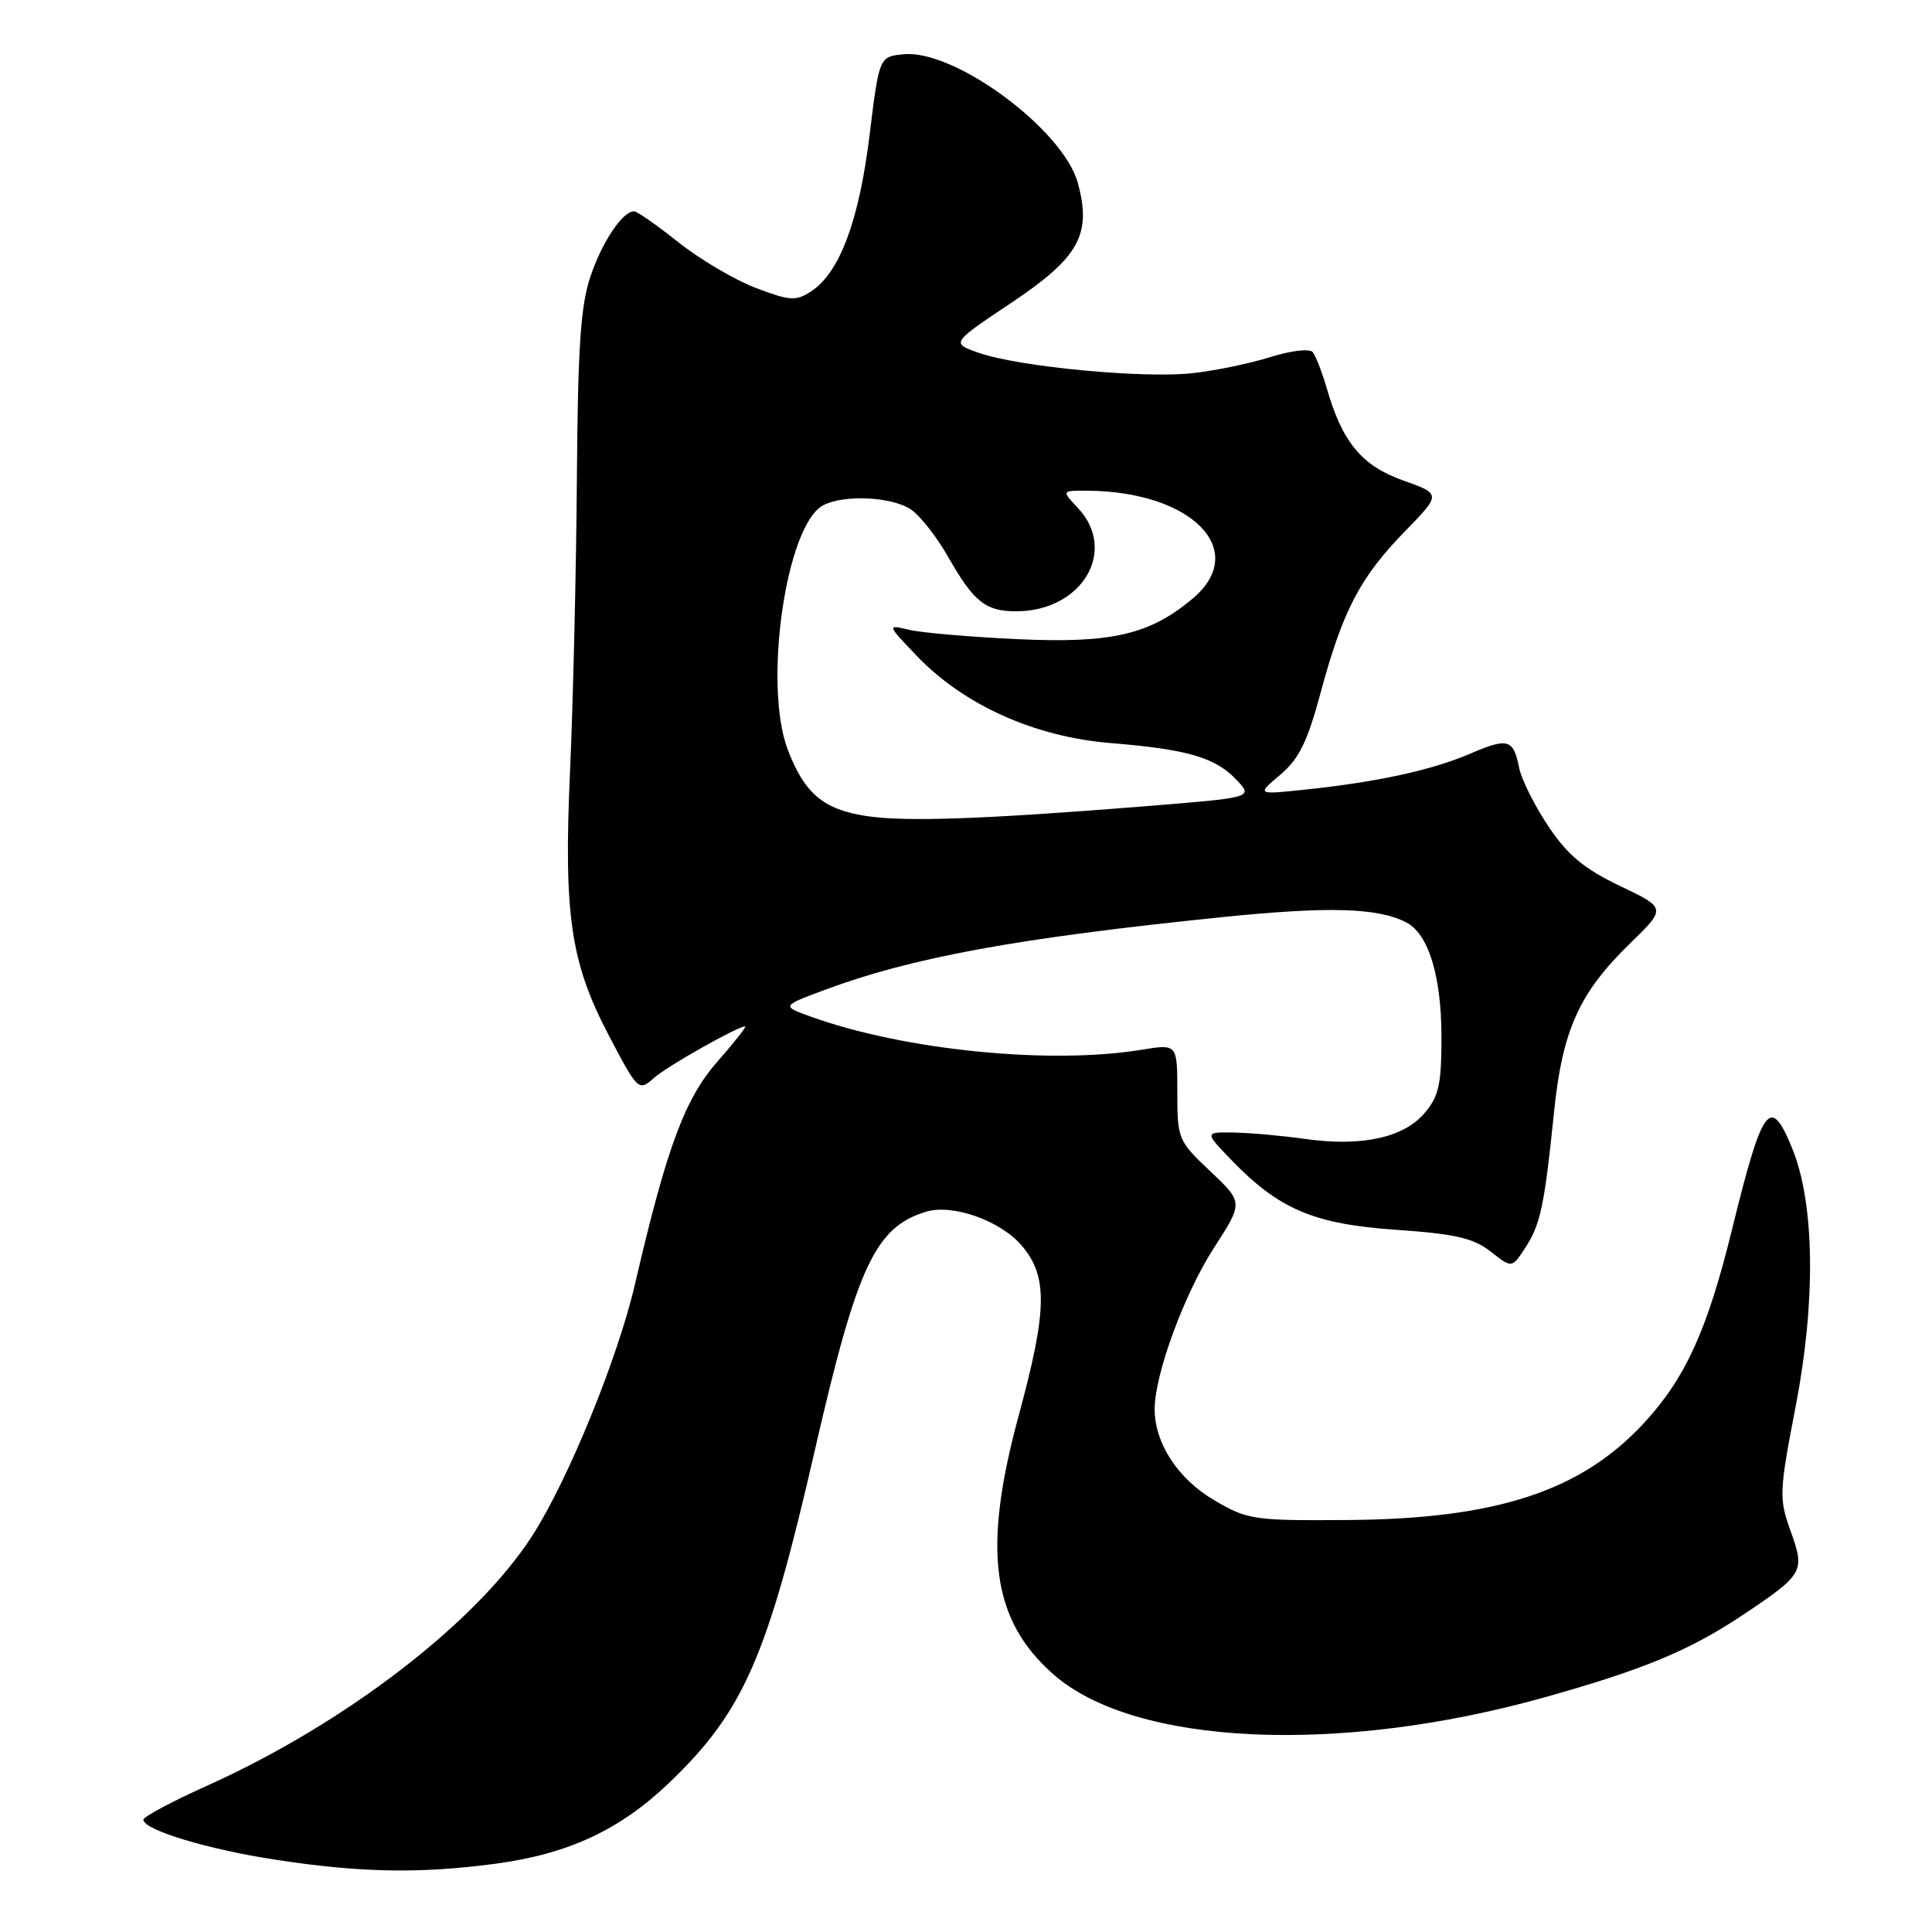 <?xml version="1.0" encoding="UTF-8" standalone="no"?>
<!DOCTYPE svg PUBLIC "-//W3C//DTD SVG 1.1//EN" "http://www.w3.org/Graphics/SVG/1.1/DTD/svg11.dtd" >
<svg xmlns="http://www.w3.org/2000/svg" xmlns:xlink="http://www.w3.org/1999/xlink" version="1.1" viewBox="0 0 256 256">
 <g >
 <path fill="currentColor"
d=" M 65.68 246.95 C 75.34 245.65 82.16 242.47 88.72 236.18 C 98.54 226.76 101.70 219.55 107.99 192.08 C 113.57 167.76 115.98 162.60 122.70 160.56 C 126.25 159.49 132.61 161.75 135.43 165.10 C 138.85 169.17 138.77 173.63 135.00 187.50 C 130.14 205.38 131.38 214.64 139.58 221.86 C 150.31 231.31 177.38 232.57 204.72 224.89 C 217.88 221.20 223.94 218.67 231.04 213.92 C 239.00 208.59 239.20 208.24 237.26 202.86 C 235.71 198.53 235.74 197.74 237.96 186.22 C 240.62 172.39 240.45 159.50 237.51 152.25 C 234.57 145.02 233.57 146.36 229.48 163.00 C 226.24 176.20 223.33 182.60 217.88 188.51 C 209.51 197.60 198.26 201.28 178.50 201.41 C 166.08 201.50 165.29 201.38 160.88 198.78 C 156.07 195.95 153.00 191.25 153.00 186.70 C 153.00 182.11 156.93 171.41 160.86 165.34 C 164.74 159.33 164.74 159.33 160.37 155.20 C 156.10 151.17 156.00 150.93 156.00 144.69 C 156.00 138.32 156.00 138.32 151.25 139.10 C 139.15 141.09 119.87 139.17 107.52 134.74 C 103.54 133.31 103.54 133.31 109.16 131.21 C 120.80 126.86 134.75 124.30 162.00 121.52 C 176.08 120.09 182.54 120.27 186.33 122.22 C 189.28 123.73 191.00 129.34 191.00 137.41 C 191.00 143.75 190.65 145.29 188.72 147.54 C 185.94 150.77 180.33 151.97 172.89 150.91 C 169.93 150.49 165.72 150.11 163.55 150.07 C 159.61 150.00 159.61 150.00 163.05 153.59 C 169.44 160.23 174.03 162.19 184.92 162.95 C 192.85 163.50 195.24 164.05 197.52 165.84 C 200.33 168.05 200.33 168.05 202.08 165.38 C 204.12 162.27 204.64 159.81 205.92 147.35 C 207.03 136.48 209.24 131.58 216.00 125.00 C 220.80 120.33 220.80 120.33 214.65 117.39 C 209.90 115.12 207.74 113.32 205.18 109.51 C 203.36 106.79 201.61 103.31 201.30 101.76 C 200.53 97.91 199.84 97.71 194.75 99.89 C 189.72 102.05 182.46 103.63 173.00 104.62 C 166.50 105.31 166.50 105.31 169.64 102.66 C 172.13 100.56 173.24 98.29 175.00 91.75 C 177.93 80.89 180.20 76.54 186.09 70.48 C 190.98 65.46 190.98 65.46 185.94 63.67 C 180.46 61.73 177.86 58.60 175.82 51.50 C 175.18 49.30 174.33 47.11 173.92 46.64 C 173.51 46.17 171.00 46.47 168.34 47.31 C 165.68 48.15 161.03 49.12 158.00 49.45 C 151.50 50.17 135.06 48.61 129.75 46.77 C 126.00 45.47 126.00 45.47 133.98 40.14 C 142.99 34.12 144.68 31.08 142.82 24.25 C 140.89 17.17 126.51 6.53 119.75 7.19 C 116.50 7.50 116.50 7.50 115.21 18.00 C 113.82 29.28 111.25 36.13 107.50 38.59 C 105.46 39.93 104.71 39.88 100.14 38.15 C 97.34 37.08 92.73 34.36 89.90 32.11 C 87.06 29.85 84.42 28.00 84.02 28.00 C 82.49 28.00 79.78 32.04 78.23 36.66 C 76.93 40.49 76.56 46.10 76.44 63.50 C 76.35 75.60 75.94 93.15 75.52 102.50 C 74.69 121.14 75.62 127.51 80.53 136.93 C 84.53 144.58 84.61 144.66 86.69 142.80 C 88.37 141.30 97.75 136.00 98.73 136.00 C 98.97 136.00 97.32 138.10 95.07 140.66 C 90.74 145.57 88.33 152.09 84.15 170.11 C 81.88 179.94 75.28 196.11 70.53 203.49 C 63.11 215.03 45.77 228.36 27.45 236.61 C 22.80 238.70 19.00 240.73 19.00 241.12 C 19.00 242.47 27.51 245.05 36.50 246.42 C 47.75 248.15 55.67 248.29 65.68 246.95 Z  M 114.81 108.13 C 109.12 107.27 106.60 105.15 104.39 99.35 C 101.10 90.75 104.15 69.60 109.05 66.97 C 111.81 65.49 118.29 65.81 120.76 67.55 C 121.98 68.40 124.17 71.21 125.64 73.80 C 129.03 79.75 130.59 81.00 134.64 81.00 C 143.36 81.00 148.15 72.99 142.83 67.31 C 140.65 65.00 140.65 65.00 144.08 65.02 C 157.97 65.12 165.61 72.94 158.04 79.31 C 152.35 84.10 147.30 85.27 134.82 84.69 C 128.59 84.40 122.15 83.85 120.50 83.46 C 117.50 82.75 117.50 82.75 121.50 86.93 C 127.71 93.42 137.10 97.64 147.16 98.46 C 157.38 99.29 161.06 100.37 163.88 103.37 C 166.04 105.68 166.04 105.68 151.77 106.83 C 130.31 108.55 120.01 108.92 114.81 108.13 Z "/>
</g>
</svg>